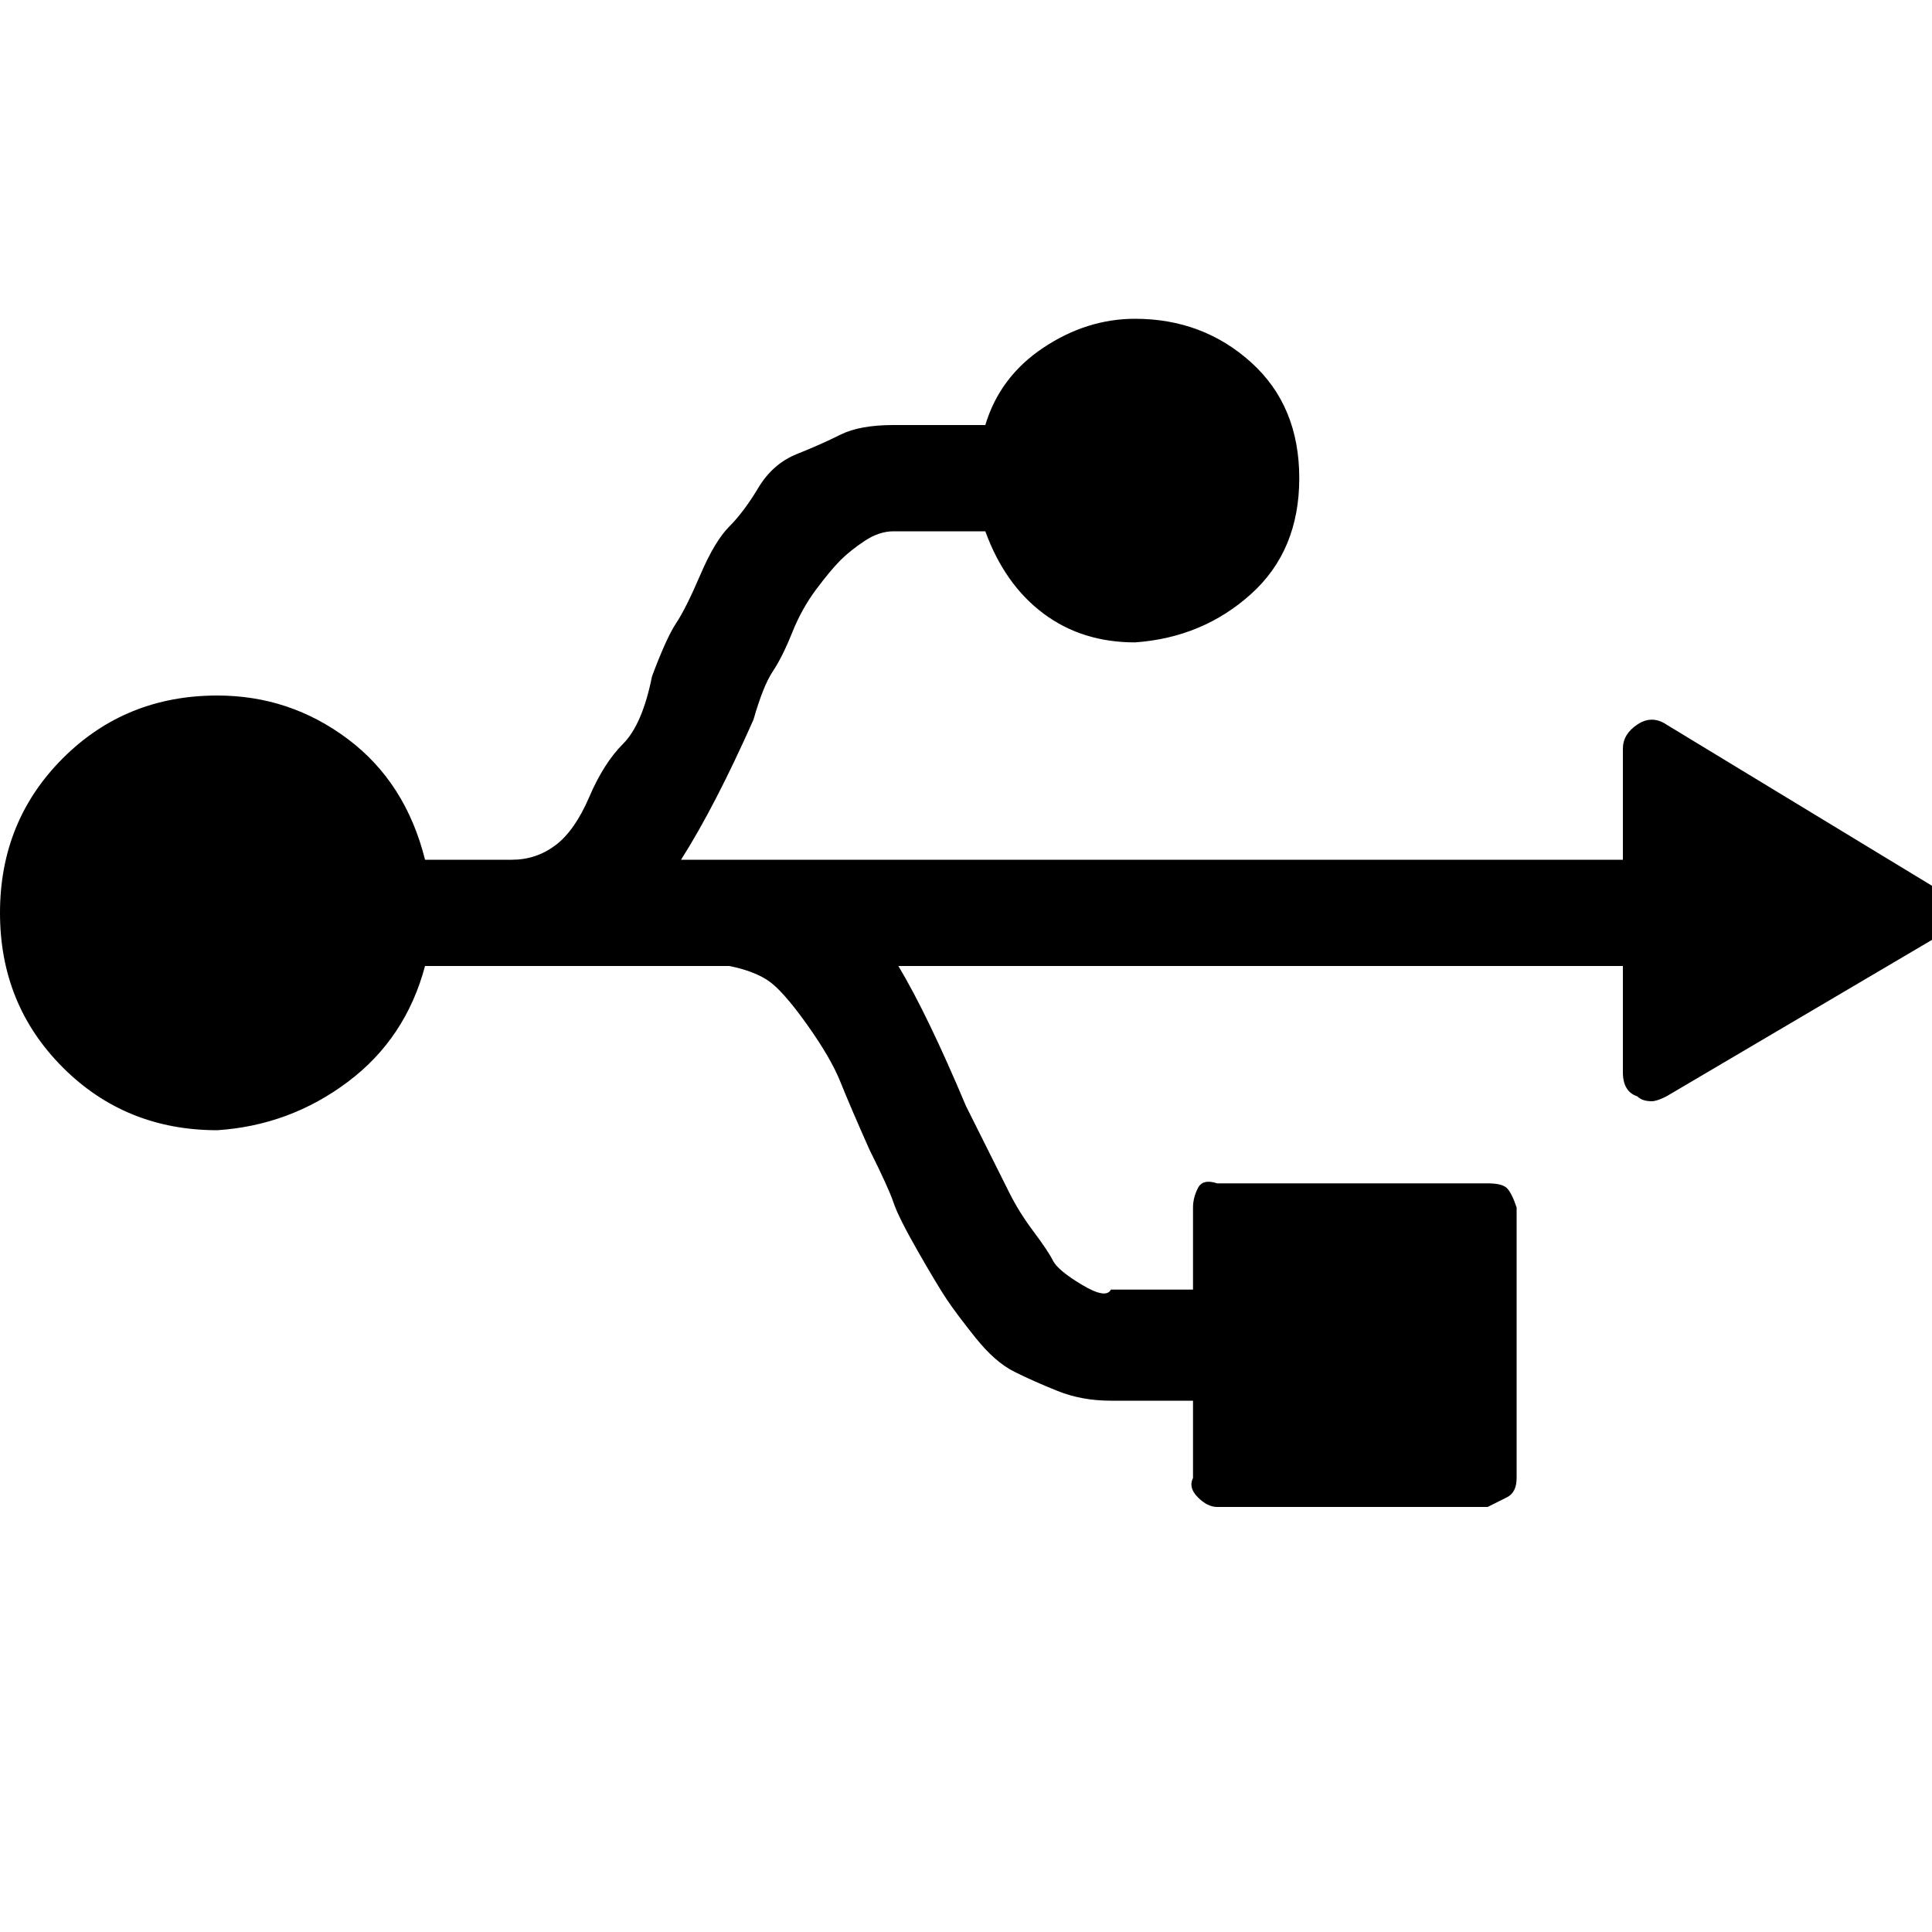 <svg xmlns="http://www.w3.org/2000/svg" width="40" height="40" viewBox="0 0 40 40"><path d="M40.1 18.4q.2.1.2.5t-.2.5l-5.6 3.3q-.2.1-.3.1-.2 0-.3-.1-.3-.1-.3-.5V20h-15q.6 1 1.4 2.9l.5 1 .4.8q.2.4.5.8t.4.6.6.5.6.1h1.7V25q0-.2.1-.4t.4-.1h5.6q.3 0 .4.1t.2.4v5.6q0 .3-.2.4t-.4.2h-5.6q-.2 0-.4-.2t-.1-.4V29H23q-.6 0-1.1-.2t-.9-.4-.8-.7-.6-.8-.6-1-.5-1-.5-1.1q-.4-.9-.6-1.4t-.7-1.2-.8-.9-.8-.3H8.8q-.4 1.5-1.6 2.4t-2.7 1q-1.9 0-3.2-1.3T0 18.9t1.3-3.2 3.2-1.3q1.5 0 2.7.9t1.6 2.5h1.8q.5 0 .9-.3t.7-1 .7-1.1.6-1.4q.3-.8.5-1.1t.5-1 .6-1 .6-.8.8-.7.9-.4 1.1-.2h1.9q.3-1 1.2-1.6t1.9-.6q1.4 0 2.4.9t1 2.4-1 2.4-2.4 1q-1.1 0-1.9-.6T20.4 11h-1.9q-.3 0-.6.2t-.5.4-.5.6-.5.9-.4.8-.4 1q-.8 1.8-1.5 2.9h19.5v-2.3q0-.3.3-.5t.6 0z"/></svg>